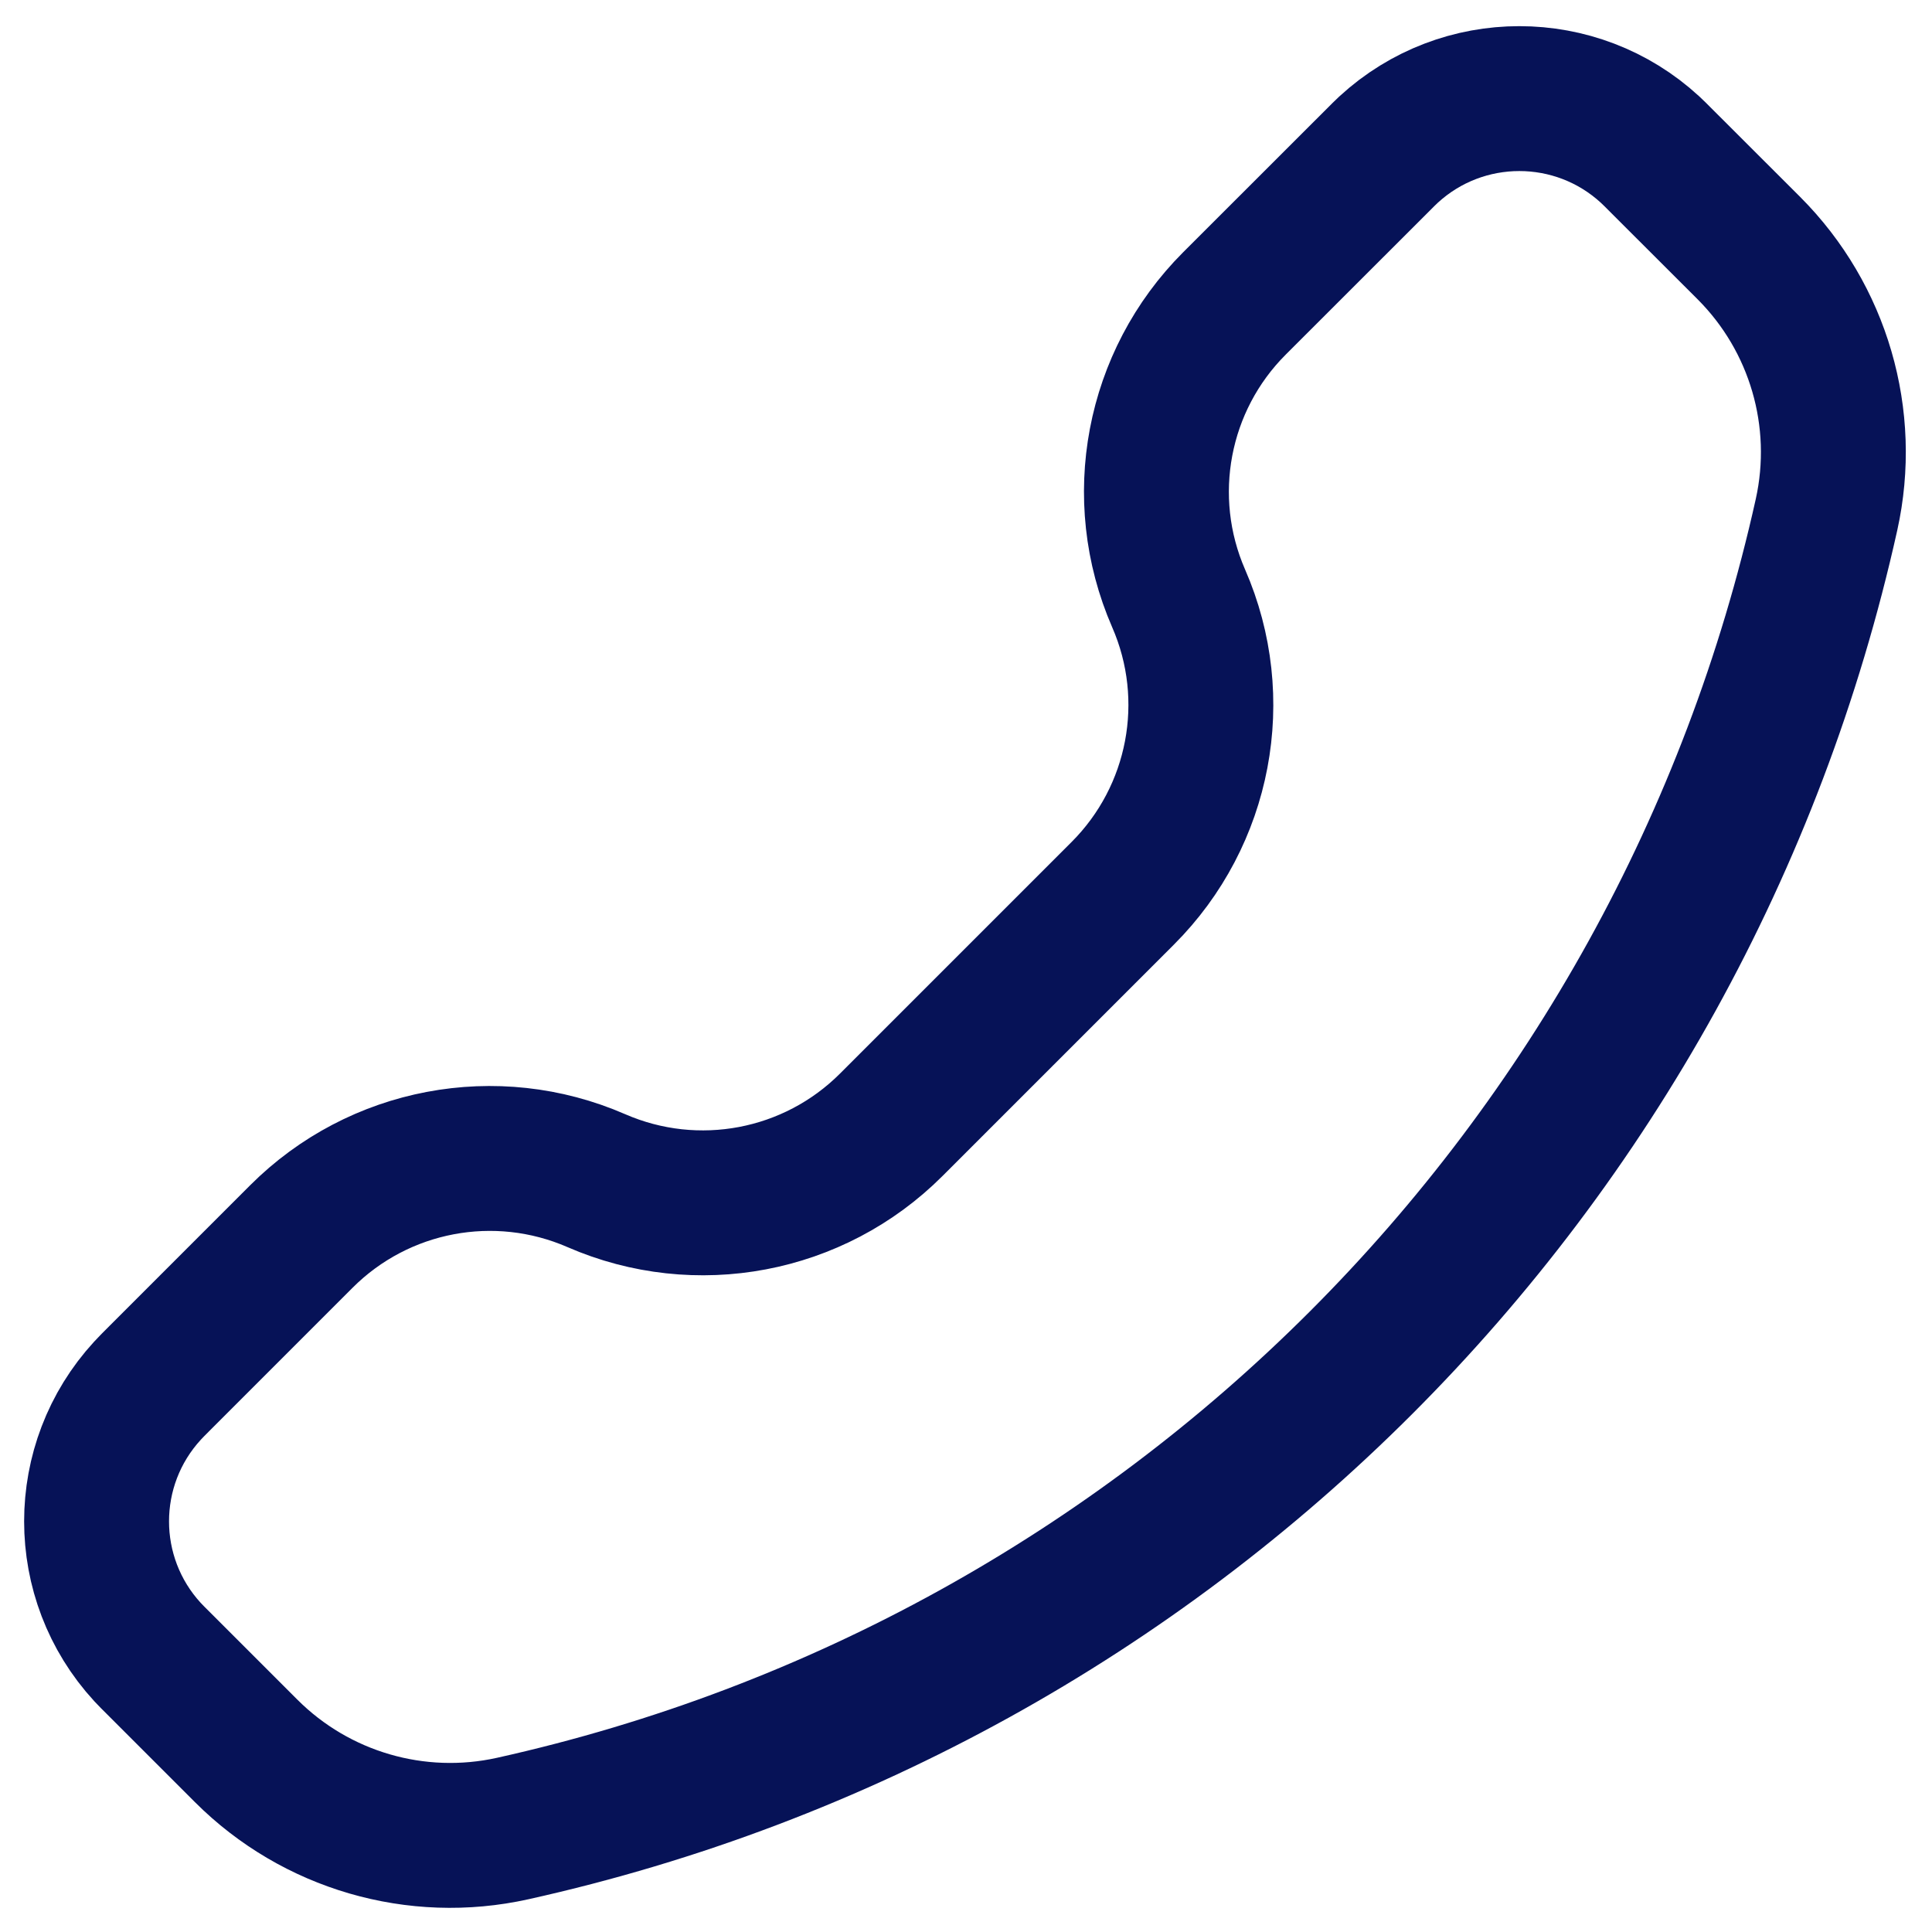 <svg width="20" height="20" viewBox="0 0 20 20" fill="none" xmlns="http://www.w3.org/2000/svg">
<g id="Call">
<path id="Vector" d="M1.662 17.239C1.591 17.169 1.556 17.133 1.527 17.102C0.824 16.337 0.824 15.161 1.527 14.396C1.556 14.364 1.591 14.329 1.662 14.258L3.12 12.8C3.922 11.998 5.133 11.769 6.173 12.222C7.213 12.675 8.424 12.446 9.226 11.644L11.623 9.247C12.425 8.445 12.655 7.234 12.201 6.194C11.748 5.154 11.977 3.943 12.779 3.141L14.238 1.683C14.308 1.612 14.344 1.577 14.375 1.548C15.14 0.845 16.316 0.845 17.081 1.548C17.112 1.577 17.148 1.612 17.218 1.683L18.105 2.569C18.826 3.291 19.129 4.331 18.908 5.328C17.399 12.117 12.097 17.42 5.307 18.929C4.311 19.15 3.27 18.847 2.548 18.125L1.662 17.239Z" stroke="#061257" stroke-width="1.5"/>
</g>
</svg>
